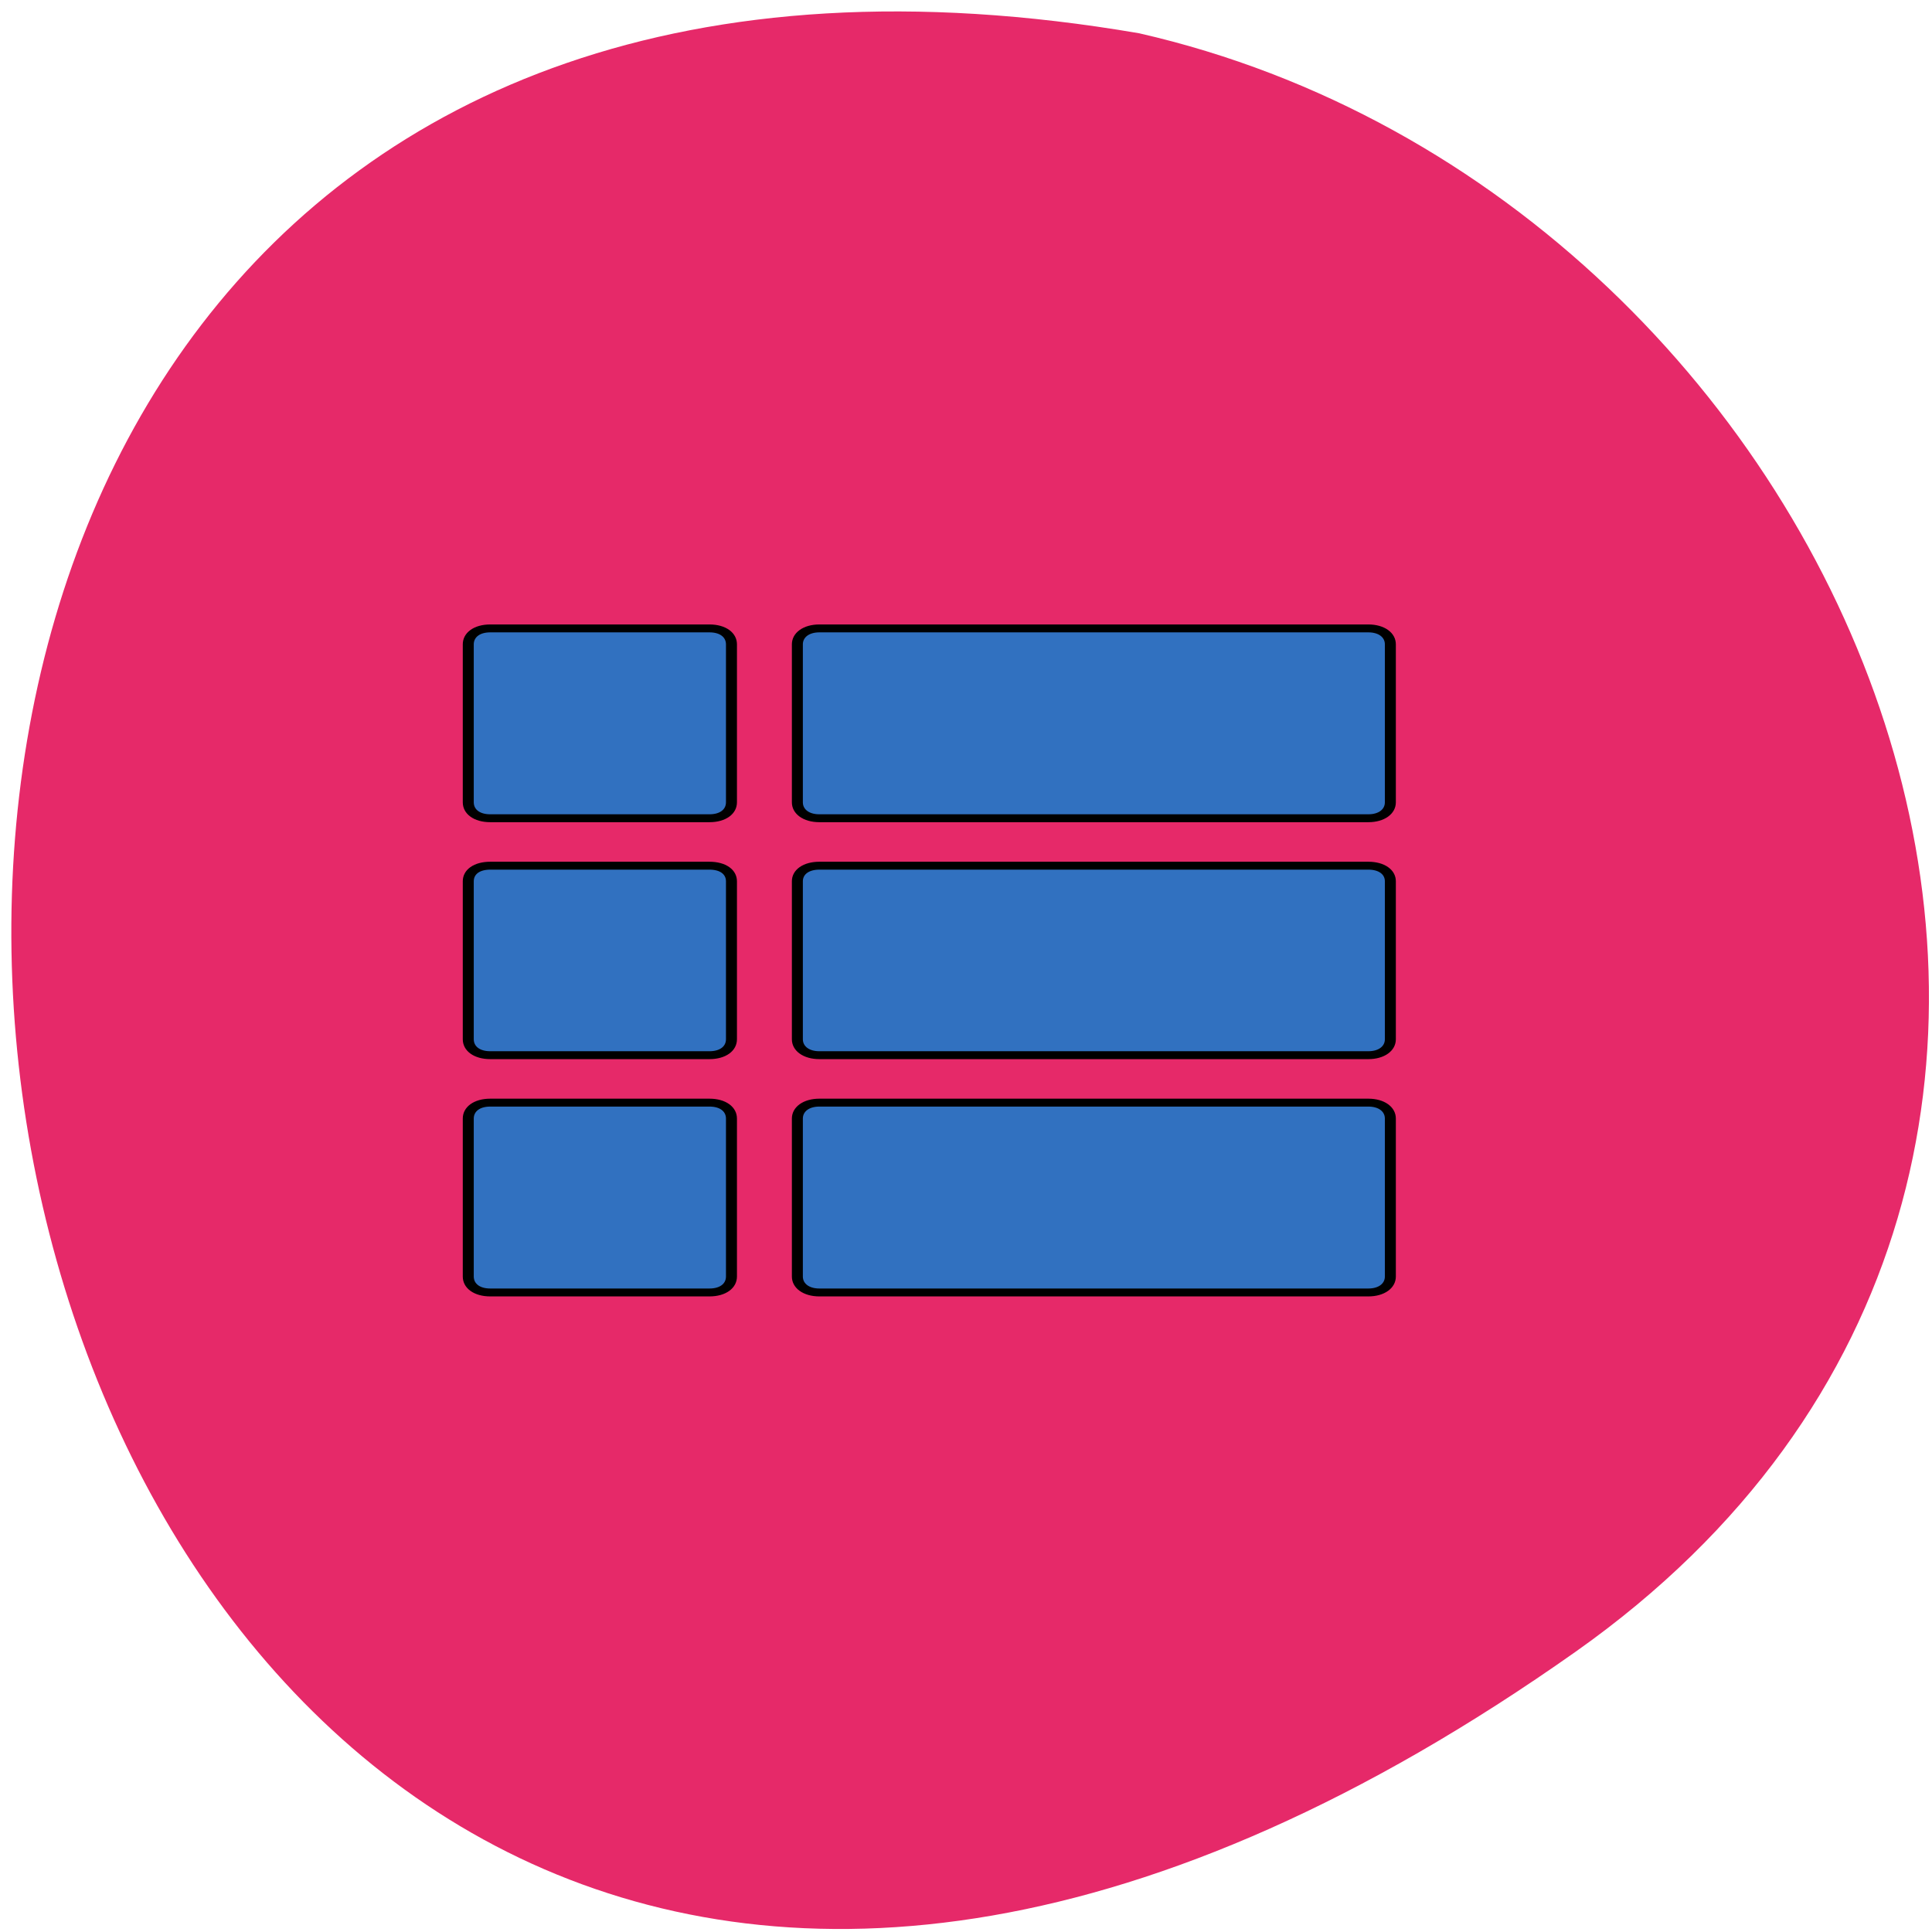 <svg xmlns="http://www.w3.org/2000/svg" viewBox="0 0 22 22"><path d="m 17.941 18.809 c -19.445 13.727 -25.633 -21.973 -4.969 -18.43 c 8.219 1.875 12.762 12.93 4.969 18.43" fill="#e62969"/><path d="m 199.95 339.99 h 250.1 c 5.875 0 10 4.074 10 10.08 v 99.93 c 0 6 -4.129 10.08 -10 10.08 h -250.1 c -5.875 0 -10 -4.074 -10 -10.08 v -99.93 c 0 -6 4.129 -10.08 10 -10.08 m 0 -300 h 250.1 c 5.875 0 10 4.074 10 10.08 v 99.93 c 0 6 -4.129 10.08 -10 10.08 h -250.1 c -5.875 0 -10 -4.074 -10 -10.08 v -99.93 c 0 -6 4.129 -10.08 10 -10.08 m 0 150.11 h 250.1 c 5.875 0 10 3.86 10 9.864 v 99.93 c 0 6 -4.129 10.08 -10 10.08 h -250.1 c -5.875 0 -10 -4.074 -10 -10.08 v -99.93 c 0 -6 4.129 -9.864 10 -9.864 m -149.9 149.89 h 99.88 c 6.03 0 10 4.074 10 10.08 v 99.93 c 0 6 -3.97 10.08 -10 10.08 h -99.88 c -6.03 0 -10 -4.074 -10 -10.08 v -99.93 c 0 -6 3.97 -10.08 10 -10.08 m 0 -300 h 99.88 c 6.03 0 10 4.074 10 10.08 v 99.93 c 0 6 -3.97 10.08 -10 10.08 h -99.88 c -6.03 0 -10 -4.074 -10 -10.08 v -99.93 c 0 -6 3.97 -10.08 10 -10.08 m 0 150.11 h 99.88 c 6.03 0 10 3.86 10 9.864 v 99.93 c 0 6 -3.97 10.08 -10 10.08 h -99.88 c -6.03 0 -10 -4.074 -10 -10.08 v -99.93 c 0 -6 3.97 -9.864 10 -9.864" transform="matrix(0.025 0 0 0.018 4.331 6.436)" fill="#3171c0" fill-rule="evenodd" stroke="#000" stroke-width="5"/></svg>